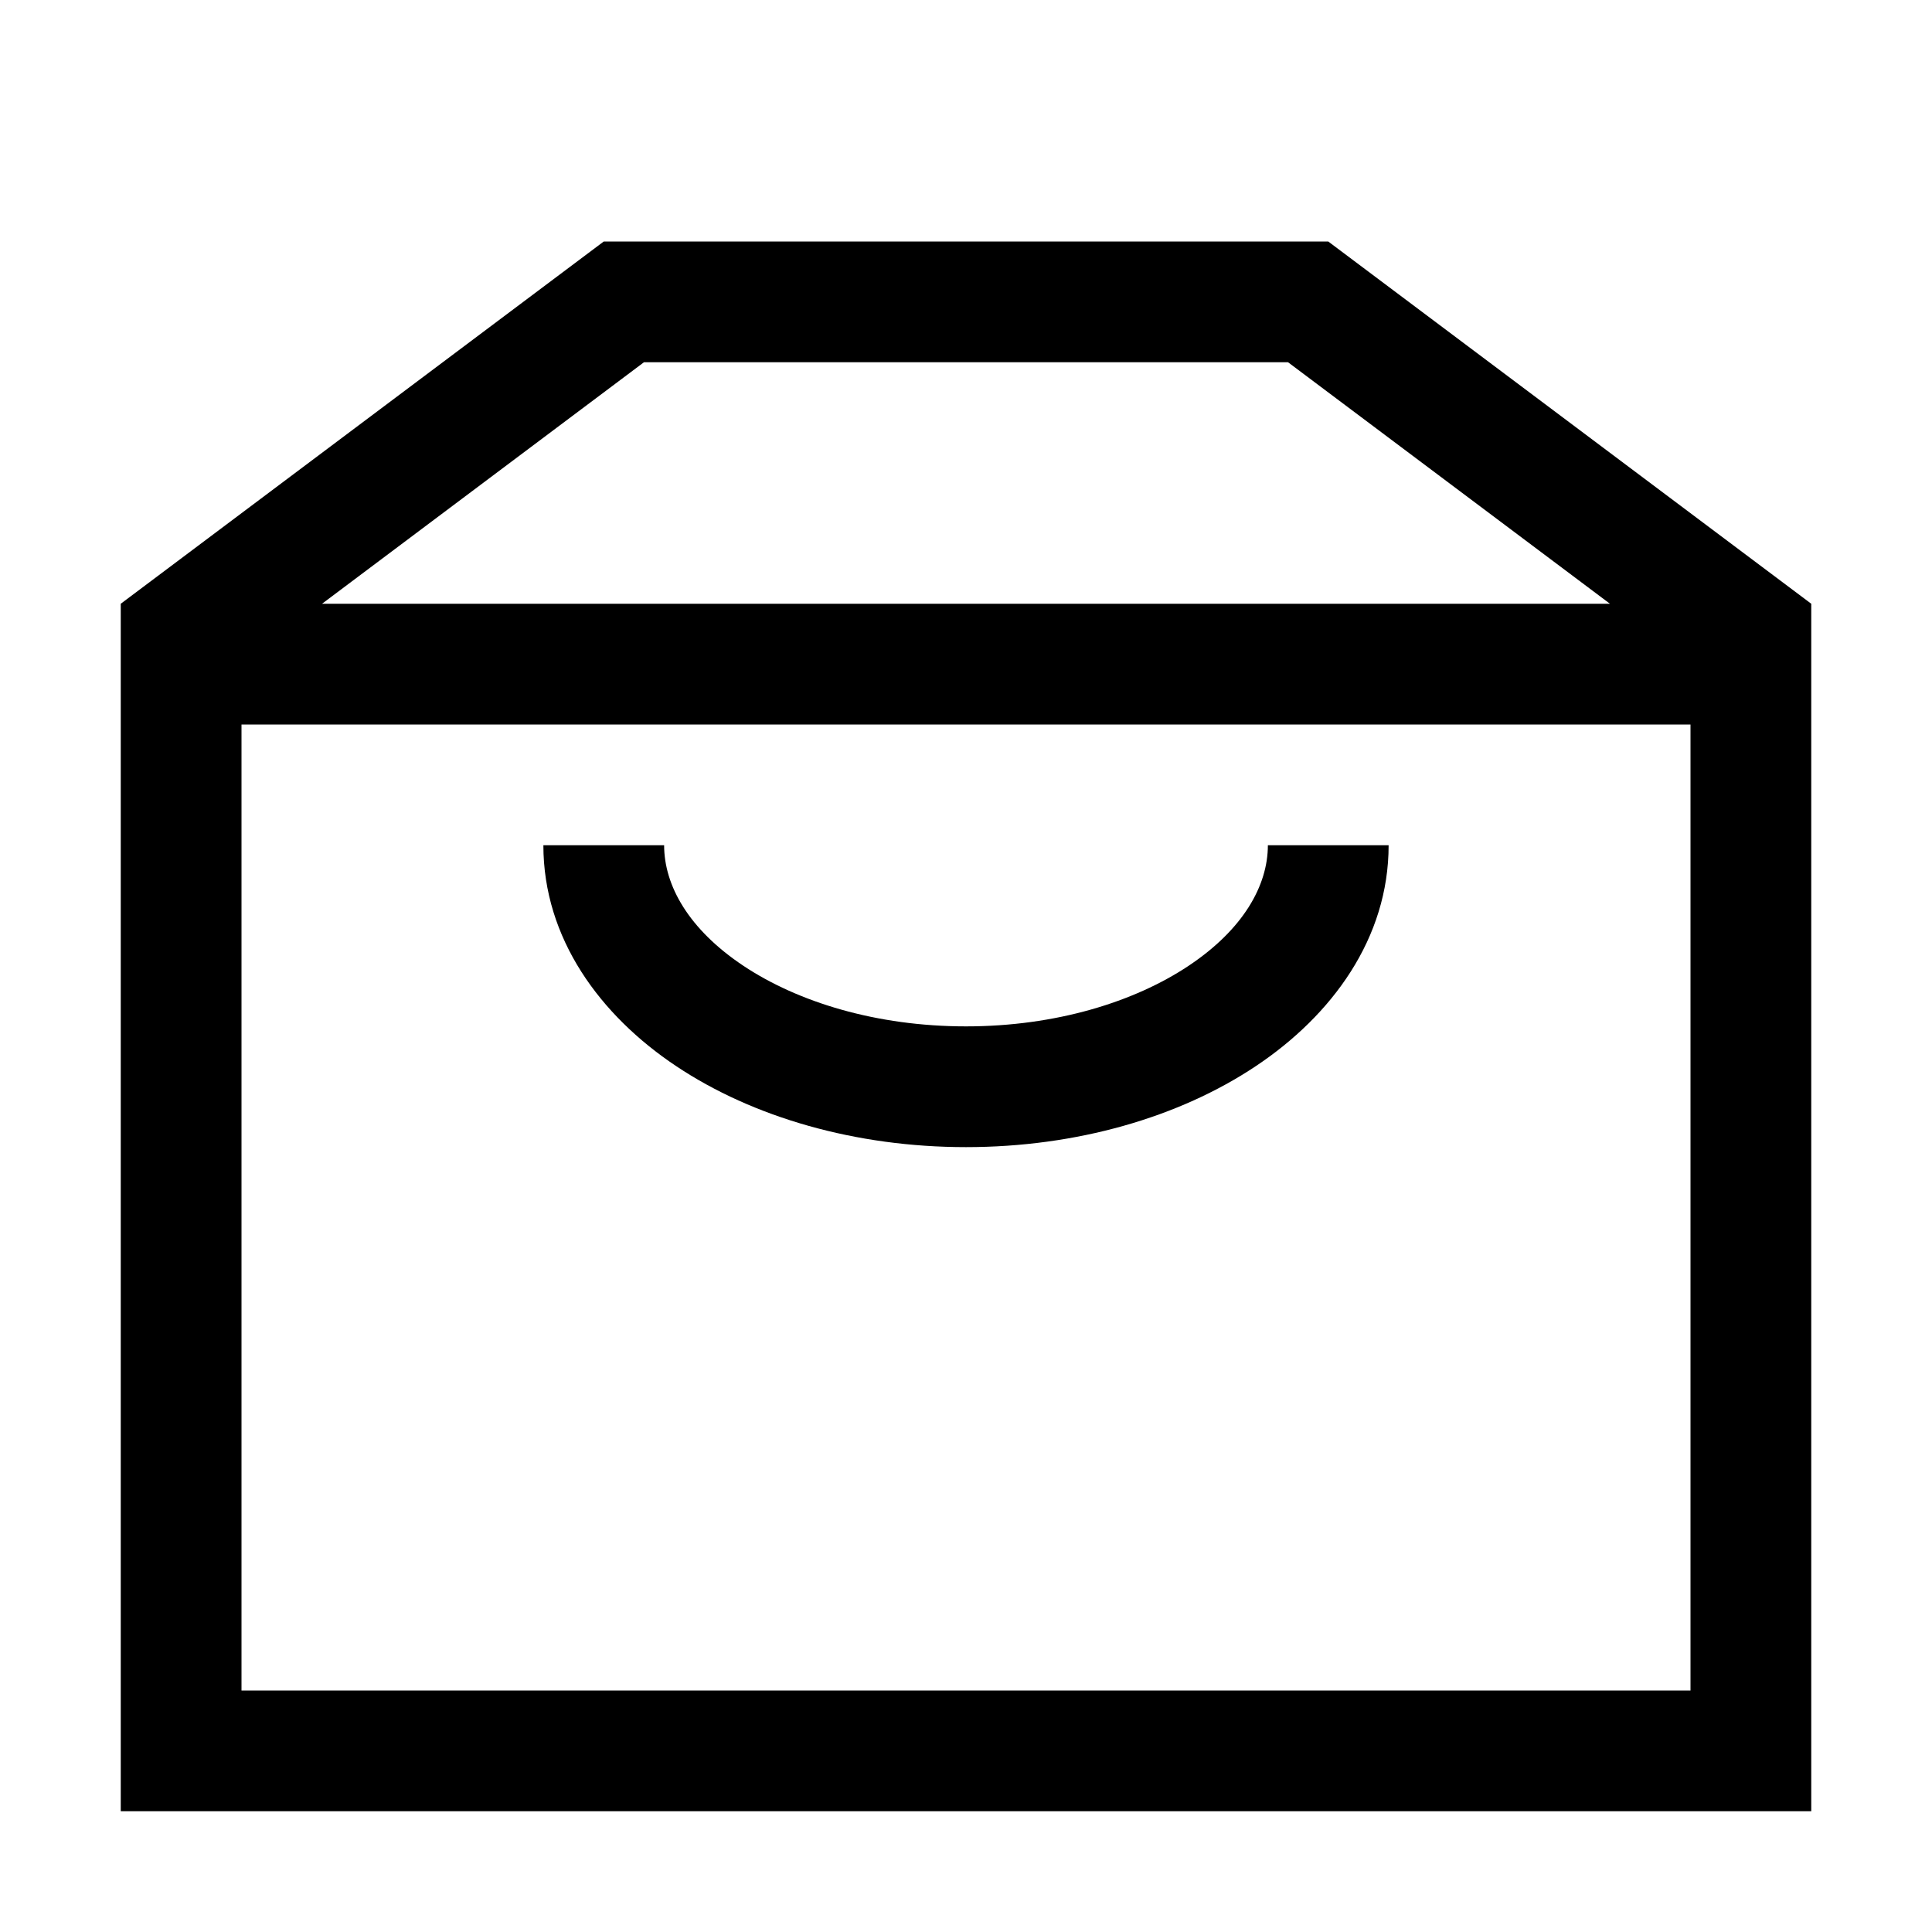 <svg width="16" height="16" viewBox="0 0 16 16" fill="none" xmlns="http://www.w3.org/2000/svg">
<path fill-rule="evenodd" clip-rule="evenodd" d="M13.333 5L10.667 3H5.333L2.667 5H13.333ZM2 14V6H14V14H2ZM5 2H11L15 5V15H1V5L5 2ZM5.5 7C5.5 7.333 5.703 7.696 6.156 7.998C6.606 8.298 7.257 8.5 8 8.5C8.743 8.5 9.394 8.298 9.844 7.998C10.297 7.696 10.5 7.333 10.5 7H11.5C11.5 7.771 11.031 8.409 10.399 8.83C9.763 9.254 8.913 9.5 8 9.5C7.087 9.5 6.237 9.254 5.601 8.83C4.969 8.409 4.5 7.771 4.5 7H5.5Z" fill="black"/>
</svg>
